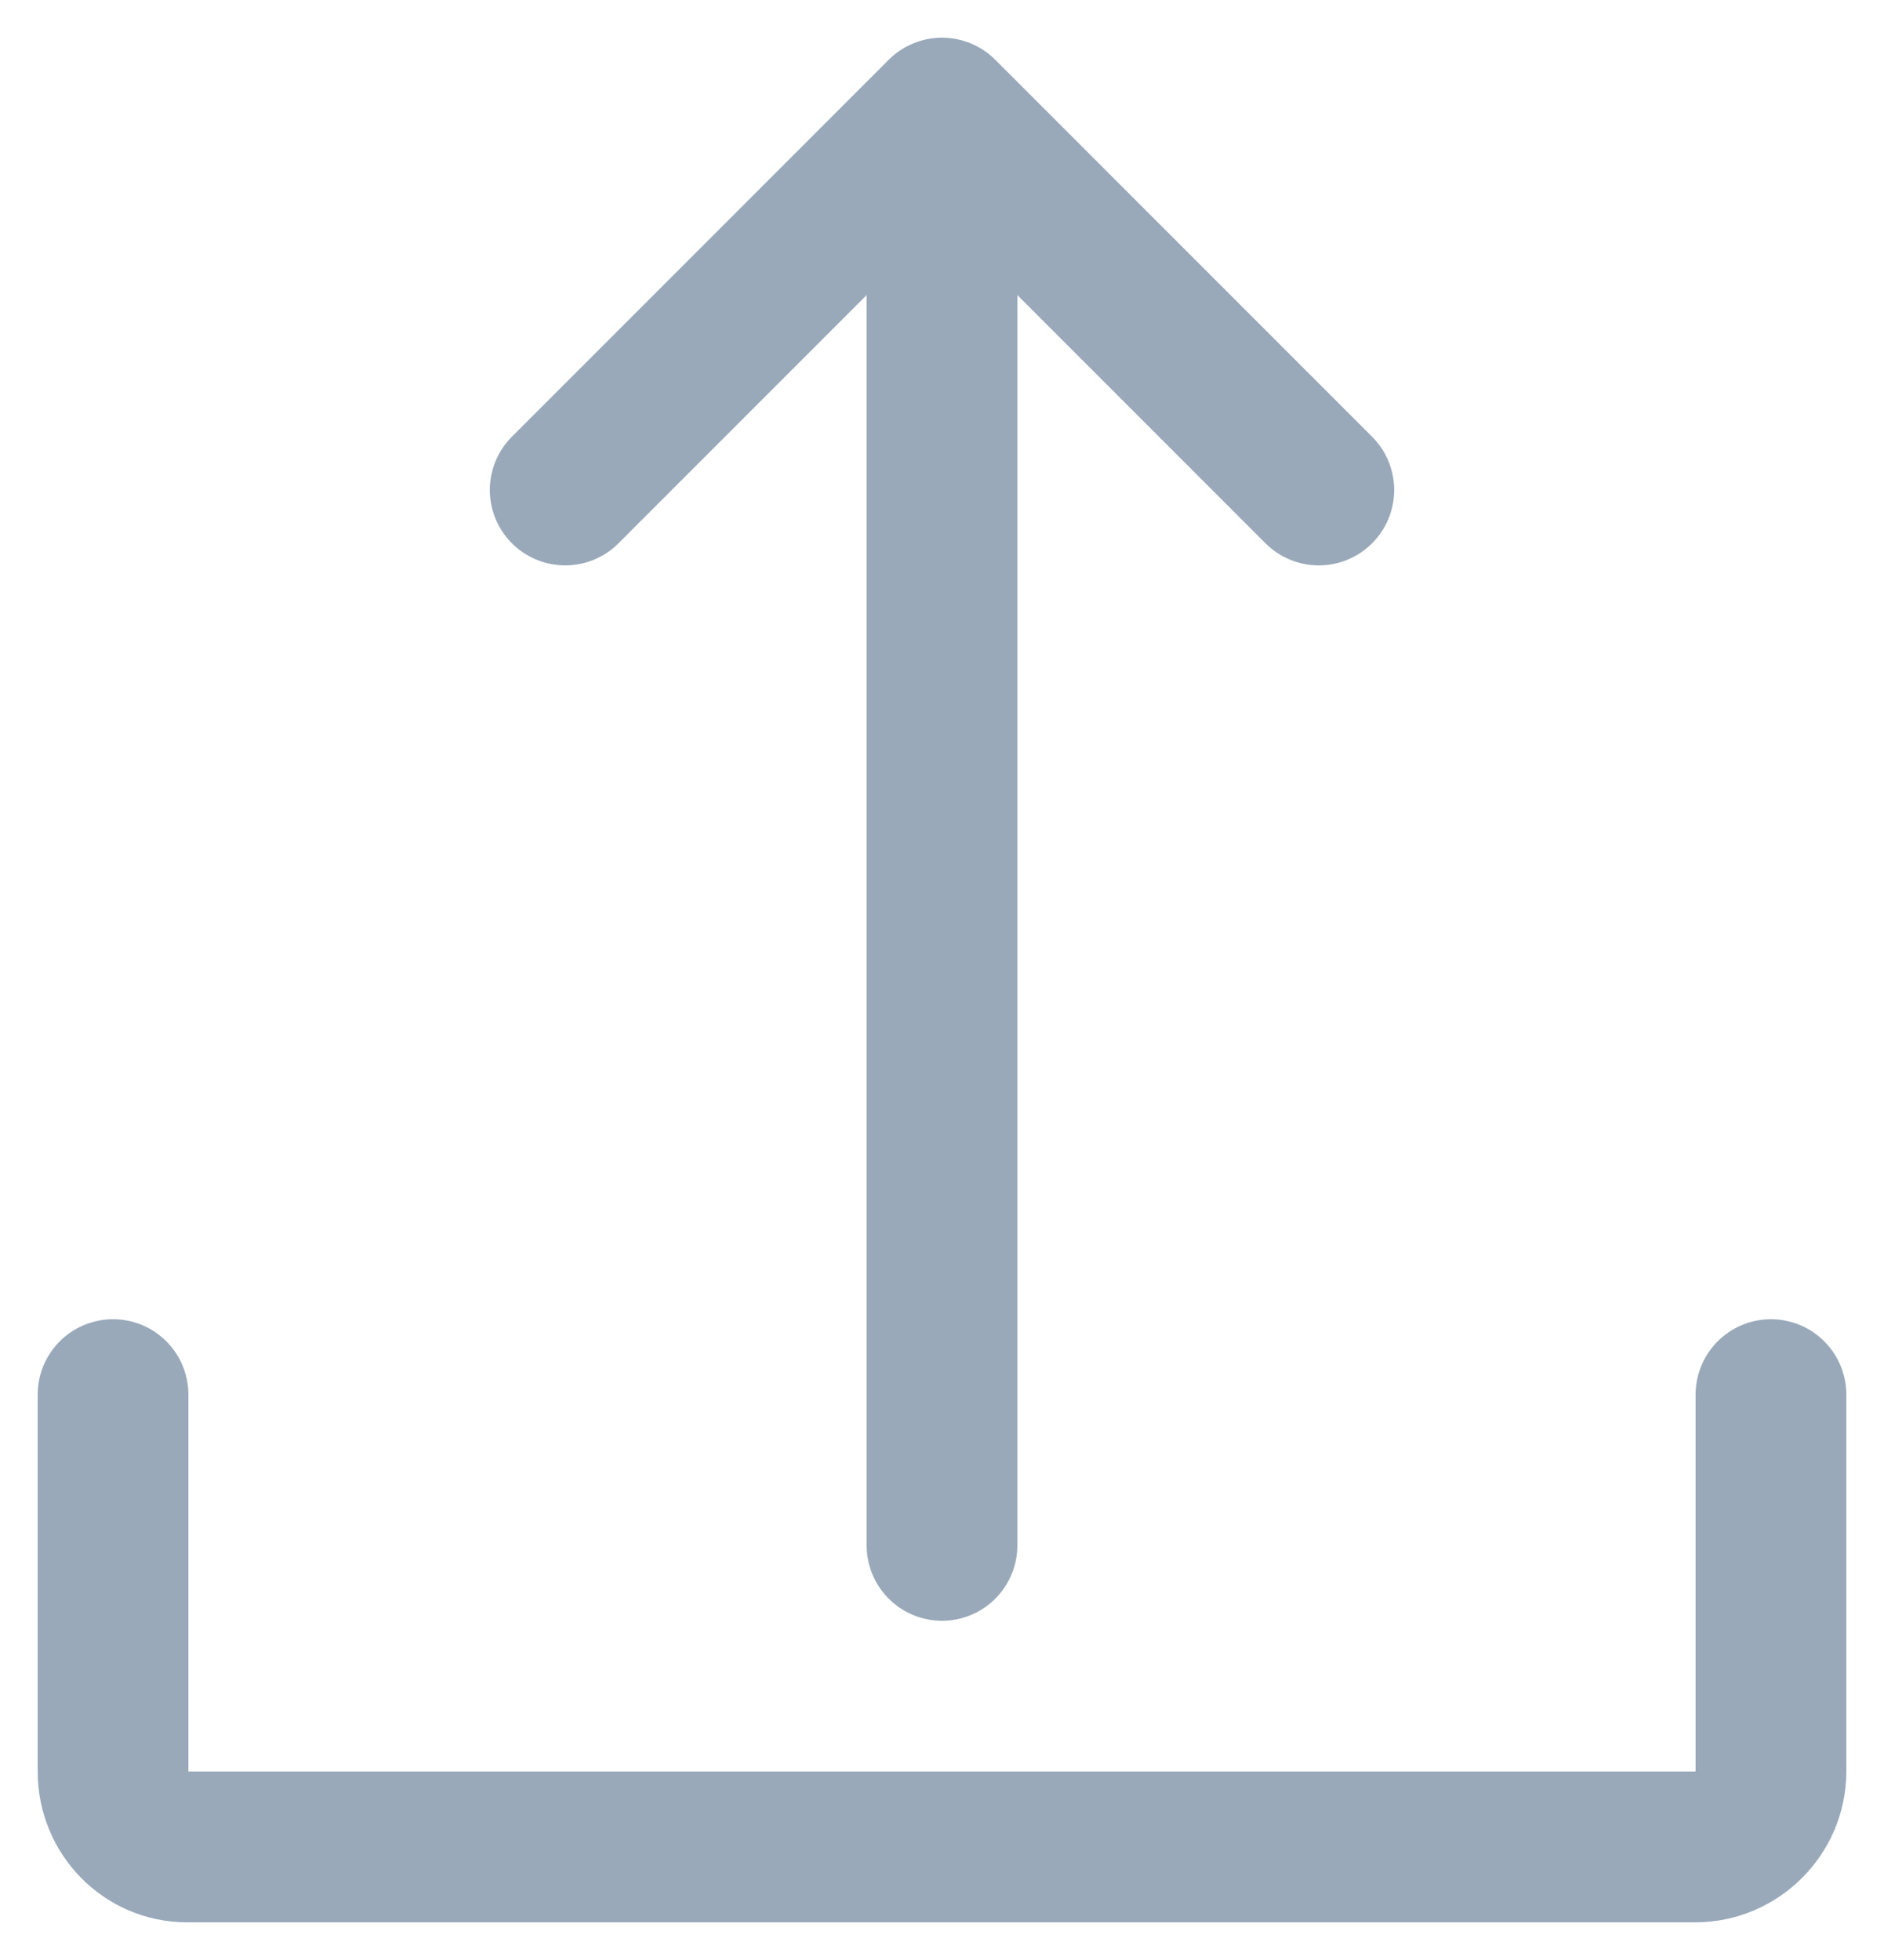 <svg xmlns="http://www.w3.org/2000/svg" width="25" height="26" viewBox="0 0 25 26">
    <g fill="none" fill-rule="evenodd" stroke-linecap="round" stroke-linejoin="round">
        <g stroke="#99A9B9" stroke-width="2">
            <g>
                <g>
                    <g>
                        <path d="M6.5 5.5L11.5.5M16.5 5.5L11.5.5M22.5 17.5v5c0 .552-.459 1-1 1H1.479c-.541 0-.979-.448-.979-1v-5M11.5 19.5L11.5.5" transform="translate(-1733 -168) translate(1521 169) translate(212) translate(1)"/>
                    </g>
                </g>
            </g>
        </g>
    </g>
</svg>
